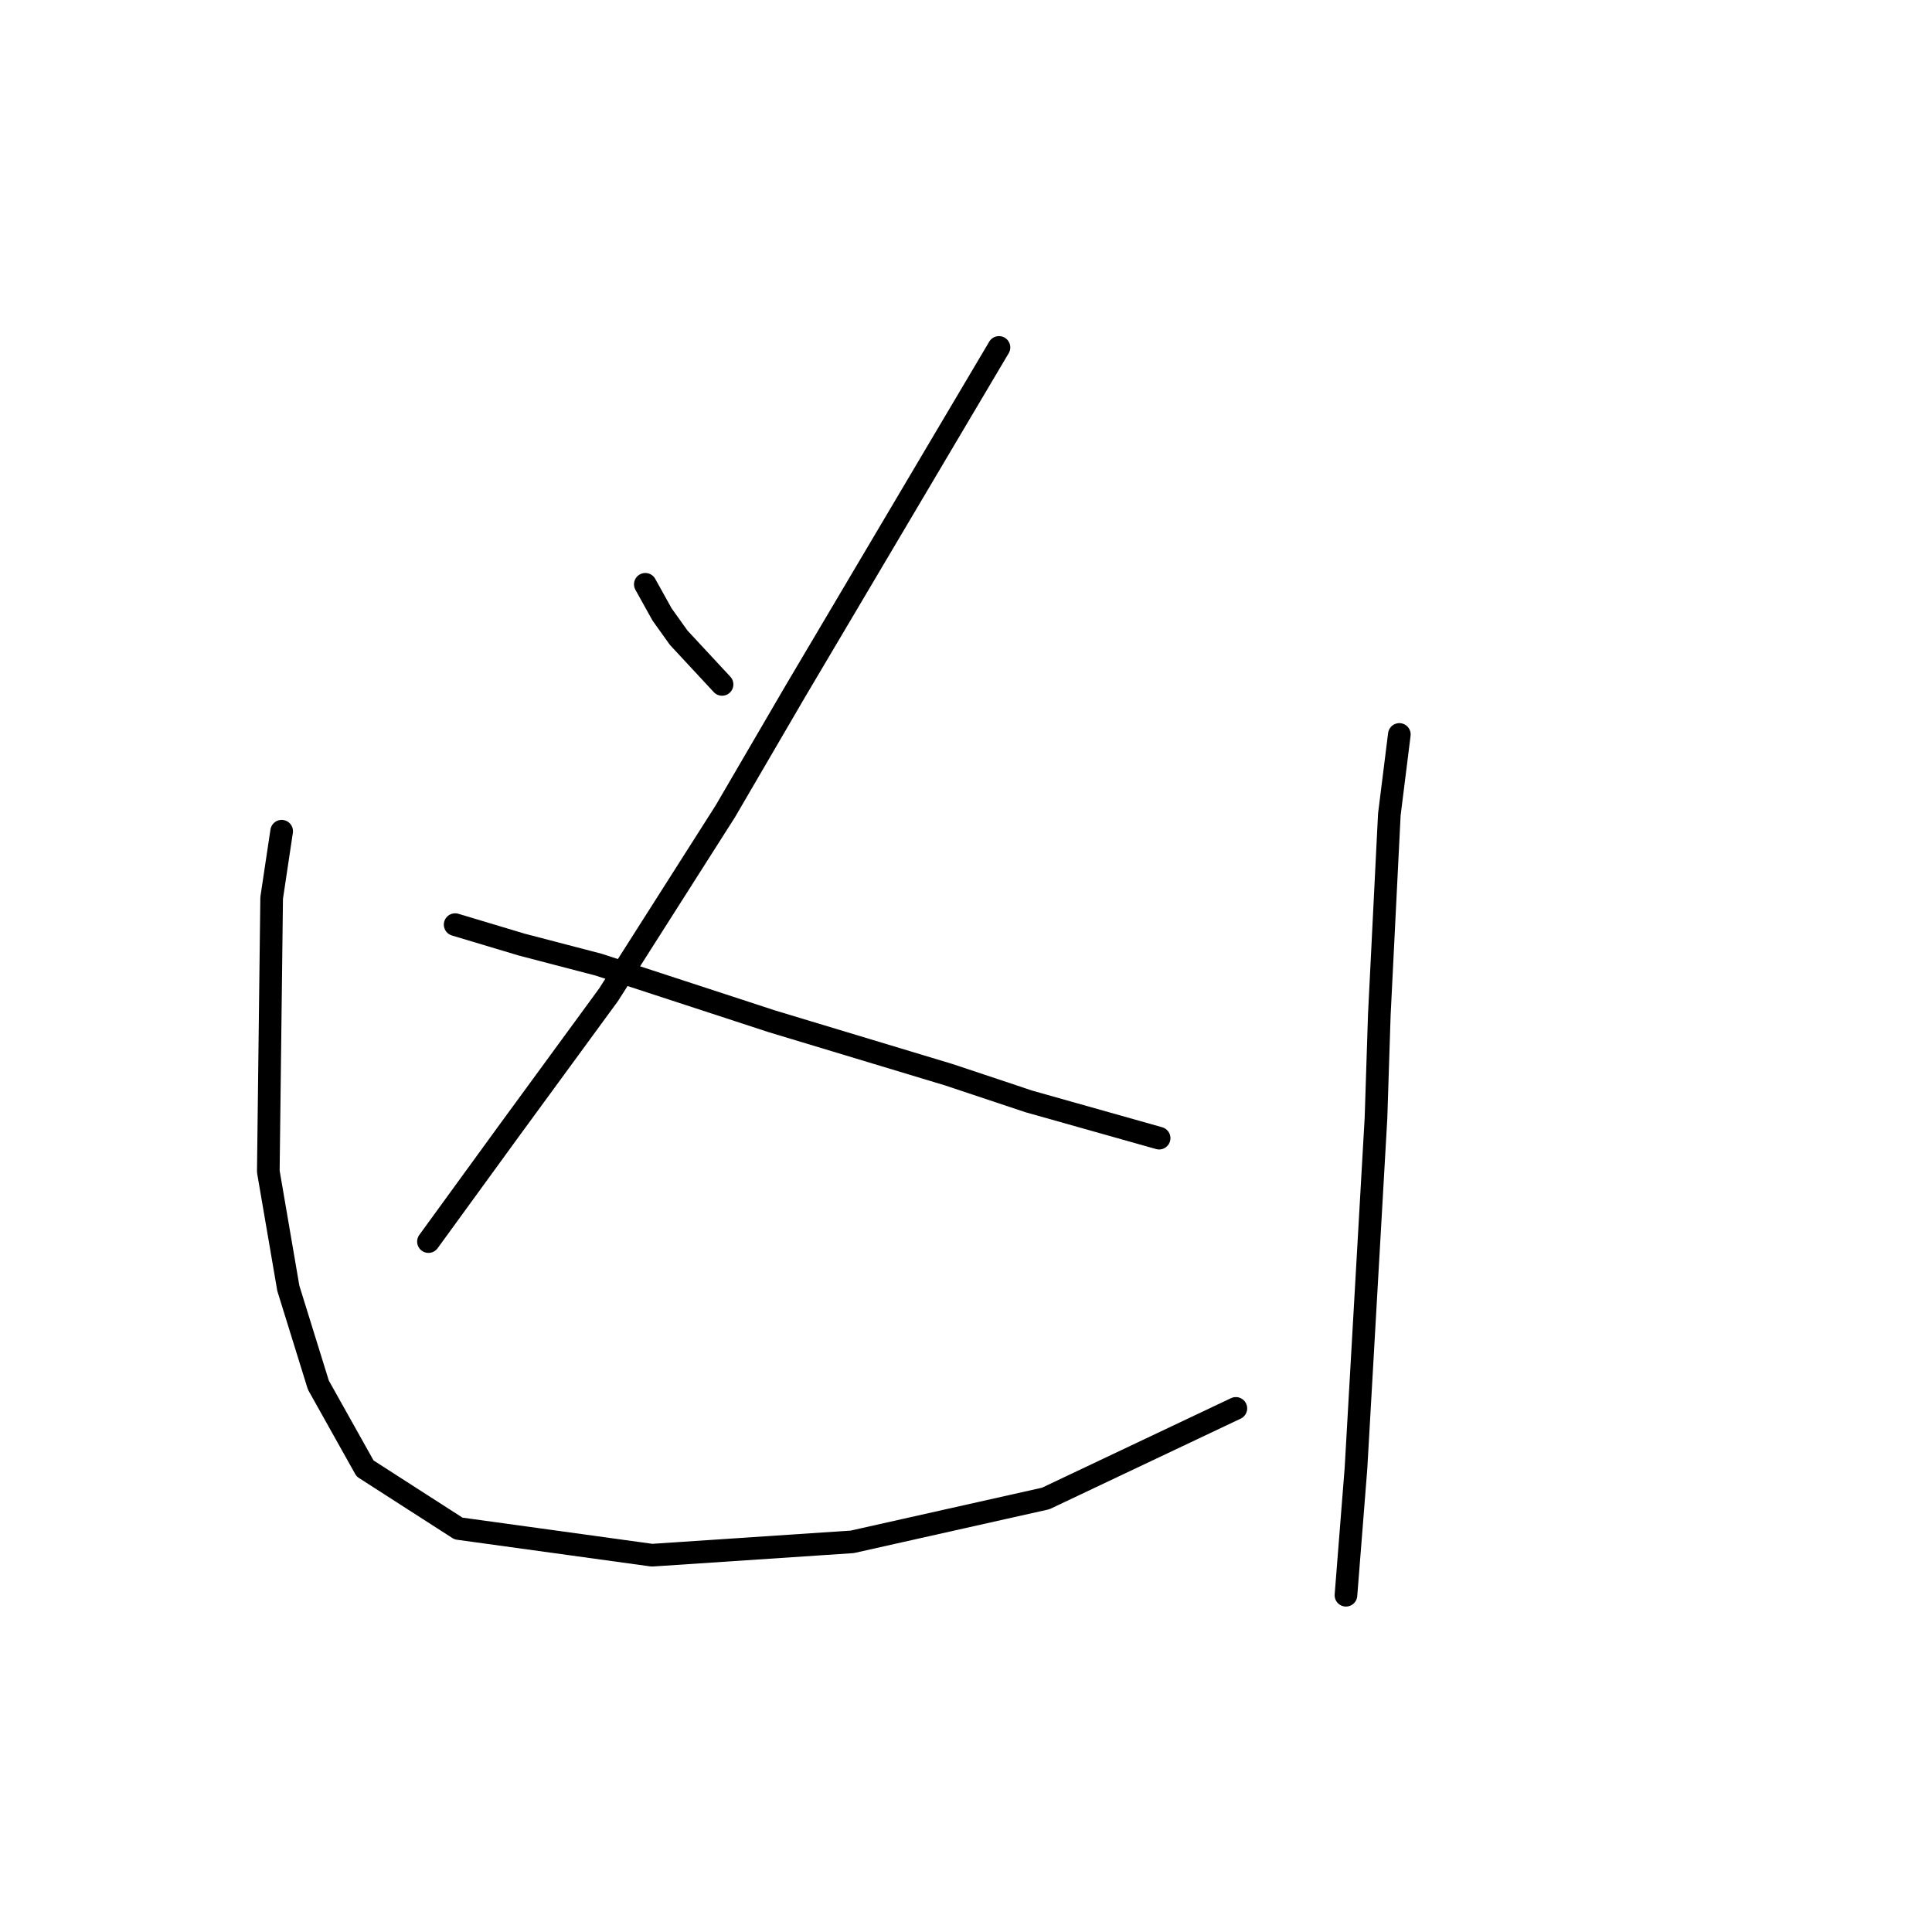 <?xml version="1.0" standalone="no"?>
    <svg width="256" height="256" xmlns="http://www.w3.org/2000/svg" version="1.1">
    <polyline stroke="black" stroke-width="3" stroke-linecap="round" fill="transparent" stroke-linejoin="round" points="85.508 77.425 87.719 81.404 89.929 84.499 95.676 90.688 95.676 90.688 " />
        <polyline stroke="black" stroke-width="3" stroke-linecap="round" fill="transparent" stroke-linejoin="round" points="132.369 46.037 125.296 57.973 105.402 91.572 96.118 107.487 80.645 131.802 67.383 149.927 56.773 164.516 56.773 164.516 " />
        <polyline stroke="black" stroke-width="3" stroke-linecap="round" fill="transparent" stroke-linejoin="round" points="60.309 122.518 69.151 125.17 79.319 127.823 102.308 135.338 125.738 142.412 136.348 145.949 153.59 150.811 153.59 150.811 " />
        <polyline stroke="black" stroke-width="3" stroke-linecap="round" fill="transparent" stroke-linejoin="round" points="37.321 110.14 35.995 118.981 35.552 155.232 38.205 170.705 42.184 183.526 48.373 194.578 60.751 202.536 86.392 206.072 112.918 204.304 138.559 198.557 163.758 186.62 163.758 186.62 " />
        <polyline stroke="black" stroke-width="3" stroke-linecap="round" fill="transparent" stroke-linejoin="round" points="185.42 97.319 184.094 107.929 182.767 134.454 182.325 148.159 179.673 194.578 178.346 211.377 178.346 211.377 " />
        </svg>